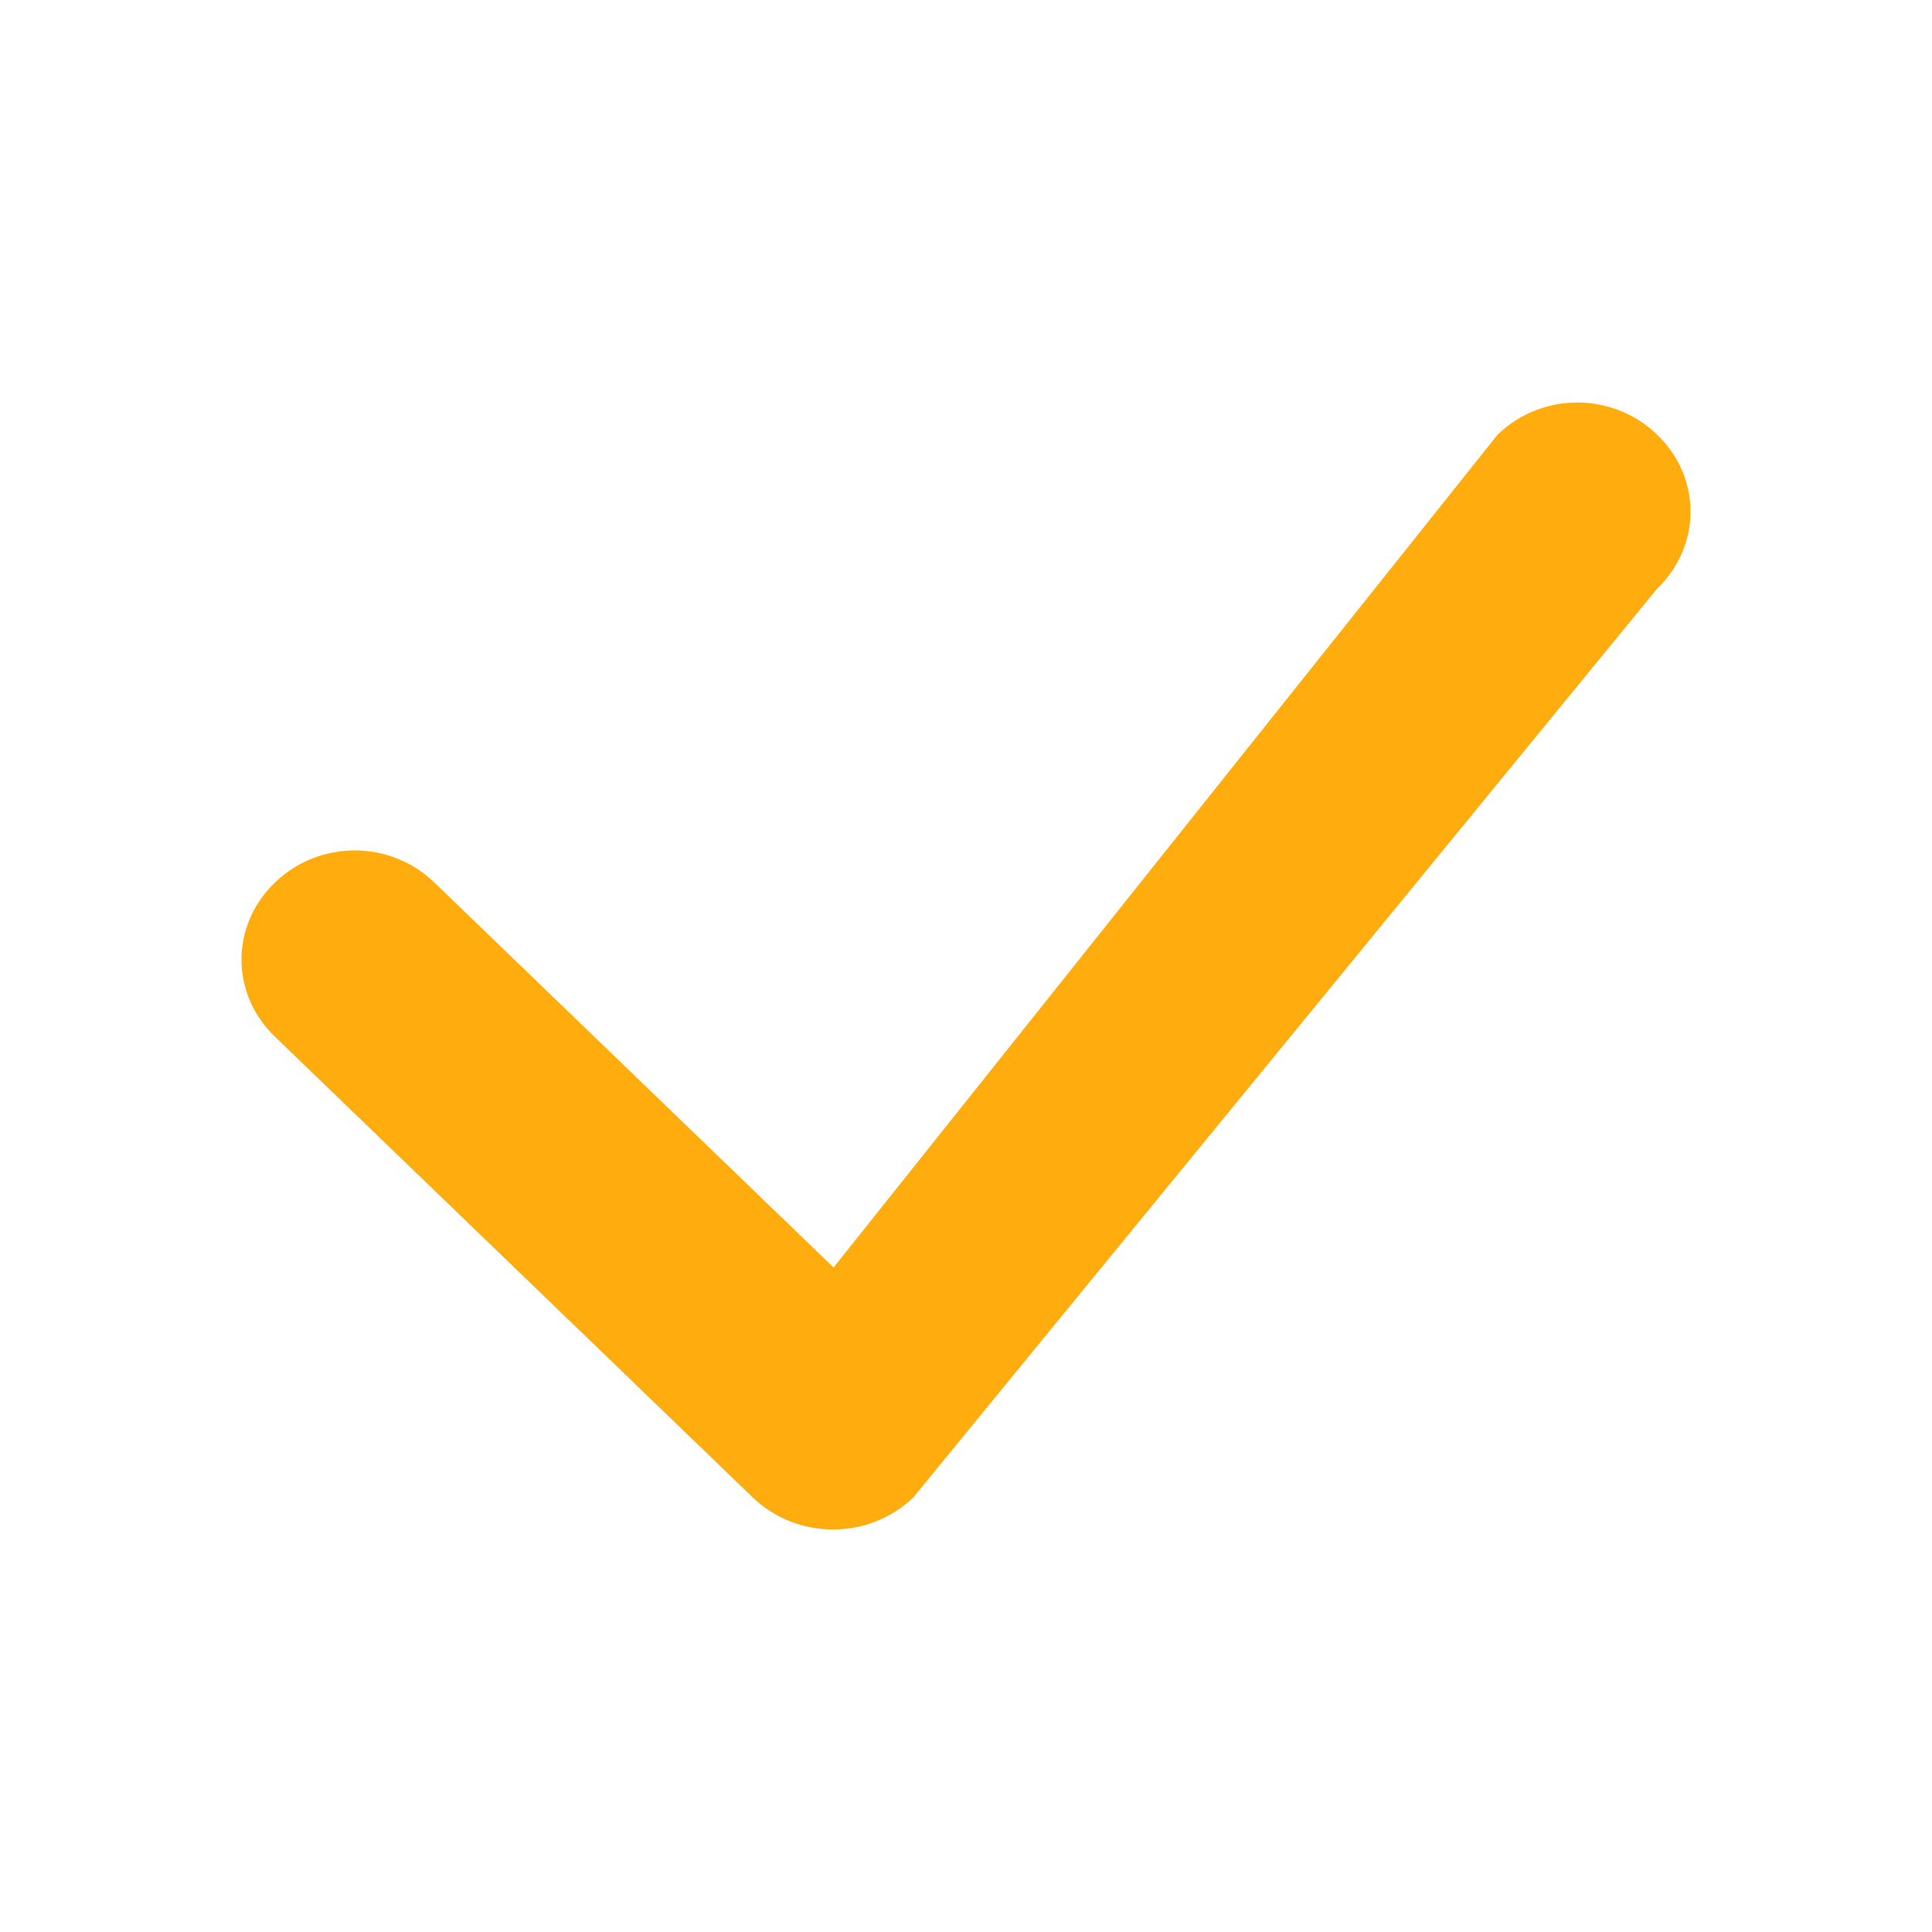 <svg width="24" height="24" viewBox="0 0 24 24" fill="none" xmlns="http://www.w3.org/2000/svg">
<path d="M10.355 15.745L5.397 10.964C4.845 10.431 3.967 10.431 3.414 10.964C2.862 11.497 2.862 12.344 3.414 12.877L9.349 18.6C9.902 19.133 10.794 19.133 11.347 18.6L20.586 7.312C21.138 6.779 21.138 5.932 20.586 5.4C20.033 4.867 19.155 4.867 18.603 5.4L10.355 15.745Z" fill="#FFAD0E"/>
</svg>
